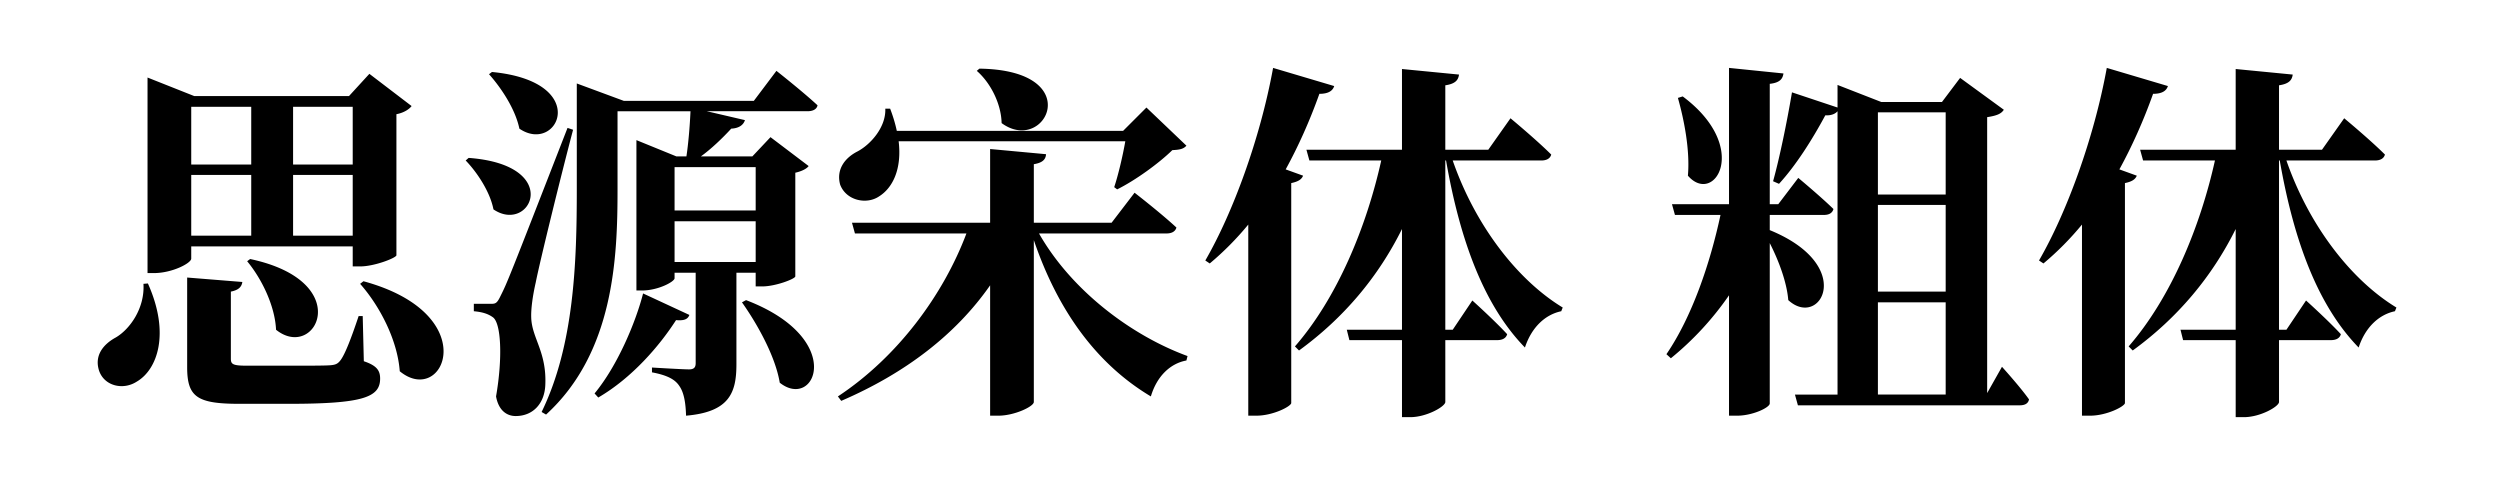 <svg viewBox="0 0 405 80" xmlns="http://www.w3.org/2000/svg"><path d="M40.7 17.3v9.36h-9.72V17.3zm16.44 0v9.36h-9.66V17.3zm-9.66 20.88v-9.84h9.66v9.84zm-16.5 0v-9.84h9.72v9.84zm0 1.74h26.16v3.24h1.2c2.34 0 5.82-1.38 5.88-1.8V18.5c1.26-.24 2.1-.84 2.46-1.32l-6.84-5.22-3.3 3.6H31.46l-7.56-3v31.68h1.02c3 0 6.06-1.62 6.06-2.34zm9.06 2.4c2.34 2.82 4.5 7.2 4.68 11.1 6.42 5.16 13.02-7.8-4.2-11.46zm-16.8 3.66c.24 3.96-2.22 7.38-4.5 8.7-1.98 1.08-3.48 2.88-2.7 5.34.84 2.52 3.9 3.24 6.12 1.8 3.3-1.92 5.46-7.74 1.8-15.9zm35.52 5.22h-.66c-1.2 3.6-2.16 6.06-2.88 7.08-.48.66-.84.84-1.86.9-.96.06-3.36.06-5.94.06h-7.44c-2.28 0-2.58-.24-2.58-1.14V47.24c1.2-.24 1.74-.72 1.86-1.56l-8.94-.72v14.52c0 4.86 1.62 5.94 8.52 5.94h7.8c12.06 0 14.94-1.02 14.94-4.08 0-1.26-.48-2.1-2.64-2.82zm-.42-5.22c3.24 3.66 6.06 9.18 6.42 14.16 7.14 5.88 13.74-9.24-5.88-14.58zm20.88-33.96c1.98 2.22 4.26 5.64 4.92 8.82 6.24 4.26 11.82-7.62-4.44-9.18zM75.44 26c1.86 1.92 3.96 5.1 4.5 7.92 6 4.08 11.4-7.2-4.02-8.34zm16.5-5.28c-9.72 24.96-9.72 24.96-10.86 27.24-.6 1.26-.84 1.26-1.68 1.26h-2.64v1.2c1.26.12 2.22.36 3.06.96 1.38.9 1.62 6.66.54 12.84.42 2.34 1.8 3.18 3.18 3.18 2.82 0 4.68-2.04 4.8-5.04.24-5.34-2.16-7.56-2.28-10.86-.06-1.44.24-3.6.72-5.7.66-3.36 4.08-17.28 6.06-24.78zm12.24 26.82c-1.2 4.68-4.14 11.7-7.86 16.2l.6.66c5.46-3.18 9.9-8.34 12.6-12.54 1.38.12 1.92-.18 2.16-.84zm16.02 1.44c2.46 3.48 5.4 8.7 6.12 13.02 5.76 4.56 10.86-7.14-5.46-13.38zm2.22-21.9v7.02h-13.14v-7.02zm-13.14 15.36v-6.6h13.14v6.6zm12.84-26.1h-21.06l-7.62-2.82v17.16c0 11.76-.42 25.26-5.7 36.06l.72.42c11.04-10.08 11.58-25.5 11.58-36.48V18.02h11.82c-.12 2.64-.36 5.34-.66 7.32h-1.62l-6.48-2.64v24.36h.9c2.64 0 5.28-1.44 5.28-1.98v-.9h3.42v14.64c0 .66-.24 1.02-1.08 1.02-1.08 0-6-.3-6-.3v.78c2.58.48 3.78 1.2 4.44 2.22.72 1.02 1.02 2.64 1.08 4.8 7.08-.6 8.16-3.78 8.16-8.34V44.18h3.12v2.22h1.08c2.1 0 5.28-1.2 5.34-1.62v-16.8c1.08-.24 1.86-.66 2.16-1.08l-6.18-4.68-2.94 3.12h-8.34c1.74-1.26 3.48-2.94 4.92-4.5 1.26-.06 1.98-.6 2.22-1.38l-6.18-1.44h16.32c.84 0 1.5-.3 1.62-.96-2.46-2.28-6.66-5.58-6.66-5.58zm36.12-4.86c2.28 1.98 3.96 5.4 4.02 8.46 7.08 5.22 13.98-8.58-3.6-8.82zm24.06 11.4c-.42 2.4-1.14 5.46-1.8 7.44l.48.36c3-1.5 6.72-4.2 8.94-6.36 1.2-.06 1.8-.18 2.28-.72l-6.48-6.18-3.78 3.78h-36.66c-.24-1.14-.6-2.34-1.08-3.6h-.78c.12 3.06-2.46 5.88-4.56 6.96-1.98 1.02-3.42 2.88-2.76 5.34.96 2.58 4.26 3.3 6.3 1.92 2.22-1.38 3.72-4.44 3.18-8.94zm6.66 14.94c.84 0 1.44-.3 1.62-.96-2.52-2.34-6.78-5.64-6.78-5.64l-3.72 4.86h-12.6V26.6c1.44-.24 1.92-.78 1.98-1.62l-9.06-.84v11.94h-22.38l.48 1.74h18.06c-3.72 9.9-11.1 19.98-20.82 26.4l.54.72c10.44-4.5 18.6-10.8 24.12-18.72v21.12h1.32c2.64 0 5.76-1.5 5.76-2.22V38.9c3.9 11.46 10.2 20.1 18.96 25.32.96-3.24 3.12-5.34 5.76-5.82l.18-.72c-9.18-3.36-18.84-10.68-24.06-19.86zm19.32-10.38c2.04-3.72 3.9-7.86 5.46-12.24 1.44 0 2.16-.48 2.4-1.26l-9.9-2.94c-2.1 11.52-6.54 23.52-10.98 31.2l.72.48a47.67 47.67 0 0 0 6.24-6.3v30.96h1.32c2.7 0 5.58-1.5 5.64-2.04V29.66c1.14-.24 1.68-.6 1.92-1.2zm41.4-1.44c.84 0 1.44-.3 1.62-.96-2.4-2.4-6.6-5.88-6.6-5.88l-3.6 5.1h-6.96V13.82c1.62-.24 2.1-.84 2.22-1.74l-9.24-.9v13.08h-15.48l.48 1.74h11.64c-2.4 10.8-7.14 22.26-13.98 30.12l.66.66c7.26-5.28 12.84-11.94 16.68-19.68v16.32h-8.94l.42 1.68h8.52v12.48h1.32c2.7 0 5.7-1.74 5.7-2.46V55.1h8.4c.84 0 1.44-.3 1.62-.96-2.04-2.22-5.64-5.46-5.64-5.46l-3.18 4.74h-1.2V26h.12c2.34 13.38 6.3 23.64 12.78 30.3 1.08-3.3 3.3-5.34 5.88-5.88l.24-.6C245.84 45.38 239 36.56 235.34 26zm22.14-10.14c1.02 3.6 1.98 8.52 1.62 12.6 4.26 4.92 10.26-4.56-.84-12.84zm14.88 18.96h8.76c.84 0 1.38-.3 1.56-.96-2.16-2.1-5.7-5.04-5.7-5.04l-3.24 4.26h-1.38v-19.5c1.68-.18 2.1-.84 2.22-1.68l-8.82-.9v22.08h-9.24l.48 1.74h7.38c-1.68 7.86-4.62 16.5-8.76 22.56l.72.66a49.08 49.08 0 0 0 9.42-10.2v19.5h1.32c2.52 0 5.28-1.32 5.28-1.98V39.38c1.44 2.82 2.76 6.3 3 9.24 5.16 4.74 11.1-5.58-3-11.34zm17.52 14.16h10.98v14.94h-10.98zM315.2 18.2v13.32h-10.98V18.2zm0 29.04h-10.98V33.2h10.98zm6.72 16.44v-44.7c1.56-.24 2.28-.54 2.7-1.2l-7.08-5.16-2.94 3.9h-9.84l-7.08-2.76v3.66l-7.38-2.46c-.84 4.98-2.04 10.74-3.06 14.4l.96.42c2.7-2.94 5.34-7.08 7.5-11.1.96.06 1.62-.24 1.98-.66v45.9h-6.9l.48 1.74h35.94c.84 0 1.38-.3 1.5-.96-1.44-2.04-4.38-5.28-4.38-5.28zm21.42-36.24c2.04-3.72 3.9-7.86 5.46-12.24 1.44 0 2.16-.48 2.4-1.26L341.3 11c-2.1 11.52-6.54 23.52-10.98 31.2l.72.48a47.67 47.67 0 0 0 6.24-6.3v30.96h1.32c2.7 0 5.58-1.5 5.64-2.04V29.66c1.14-.24 1.68-.6 1.92-1.2zm41.4-1.44c.84 0 1.44-.3 1.62-.96-2.4-2.4-6.6-5.88-6.6-5.88l-3.6 5.1h-6.96V13.82c1.62-.24 2.1-.84 2.22-1.74l-9.24-.9v13.08H346.7l.48 1.74h11.64c-2.4 10.8-7.14 22.26-13.98 30.12l.66.66c7.26-5.28 12.84-11.94 16.68-19.68v16.32h-8.94l.42 1.68h8.52v12.48h1.32c2.7 0 5.7-1.74 5.7-2.46V55.1h8.4c.84 0 1.44-.3 1.62-.96-2.04-2.22-5.64-5.46-5.64-5.46l-3.18 4.74h-1.2V26h.12c2.34 13.38 6.3 23.64 12.78 30.3 1.08-3.3 3.3-5.34 5.88-5.88l.24-.6C380.9 45.38 374.06 36.56 370.4 26z"/></svg>